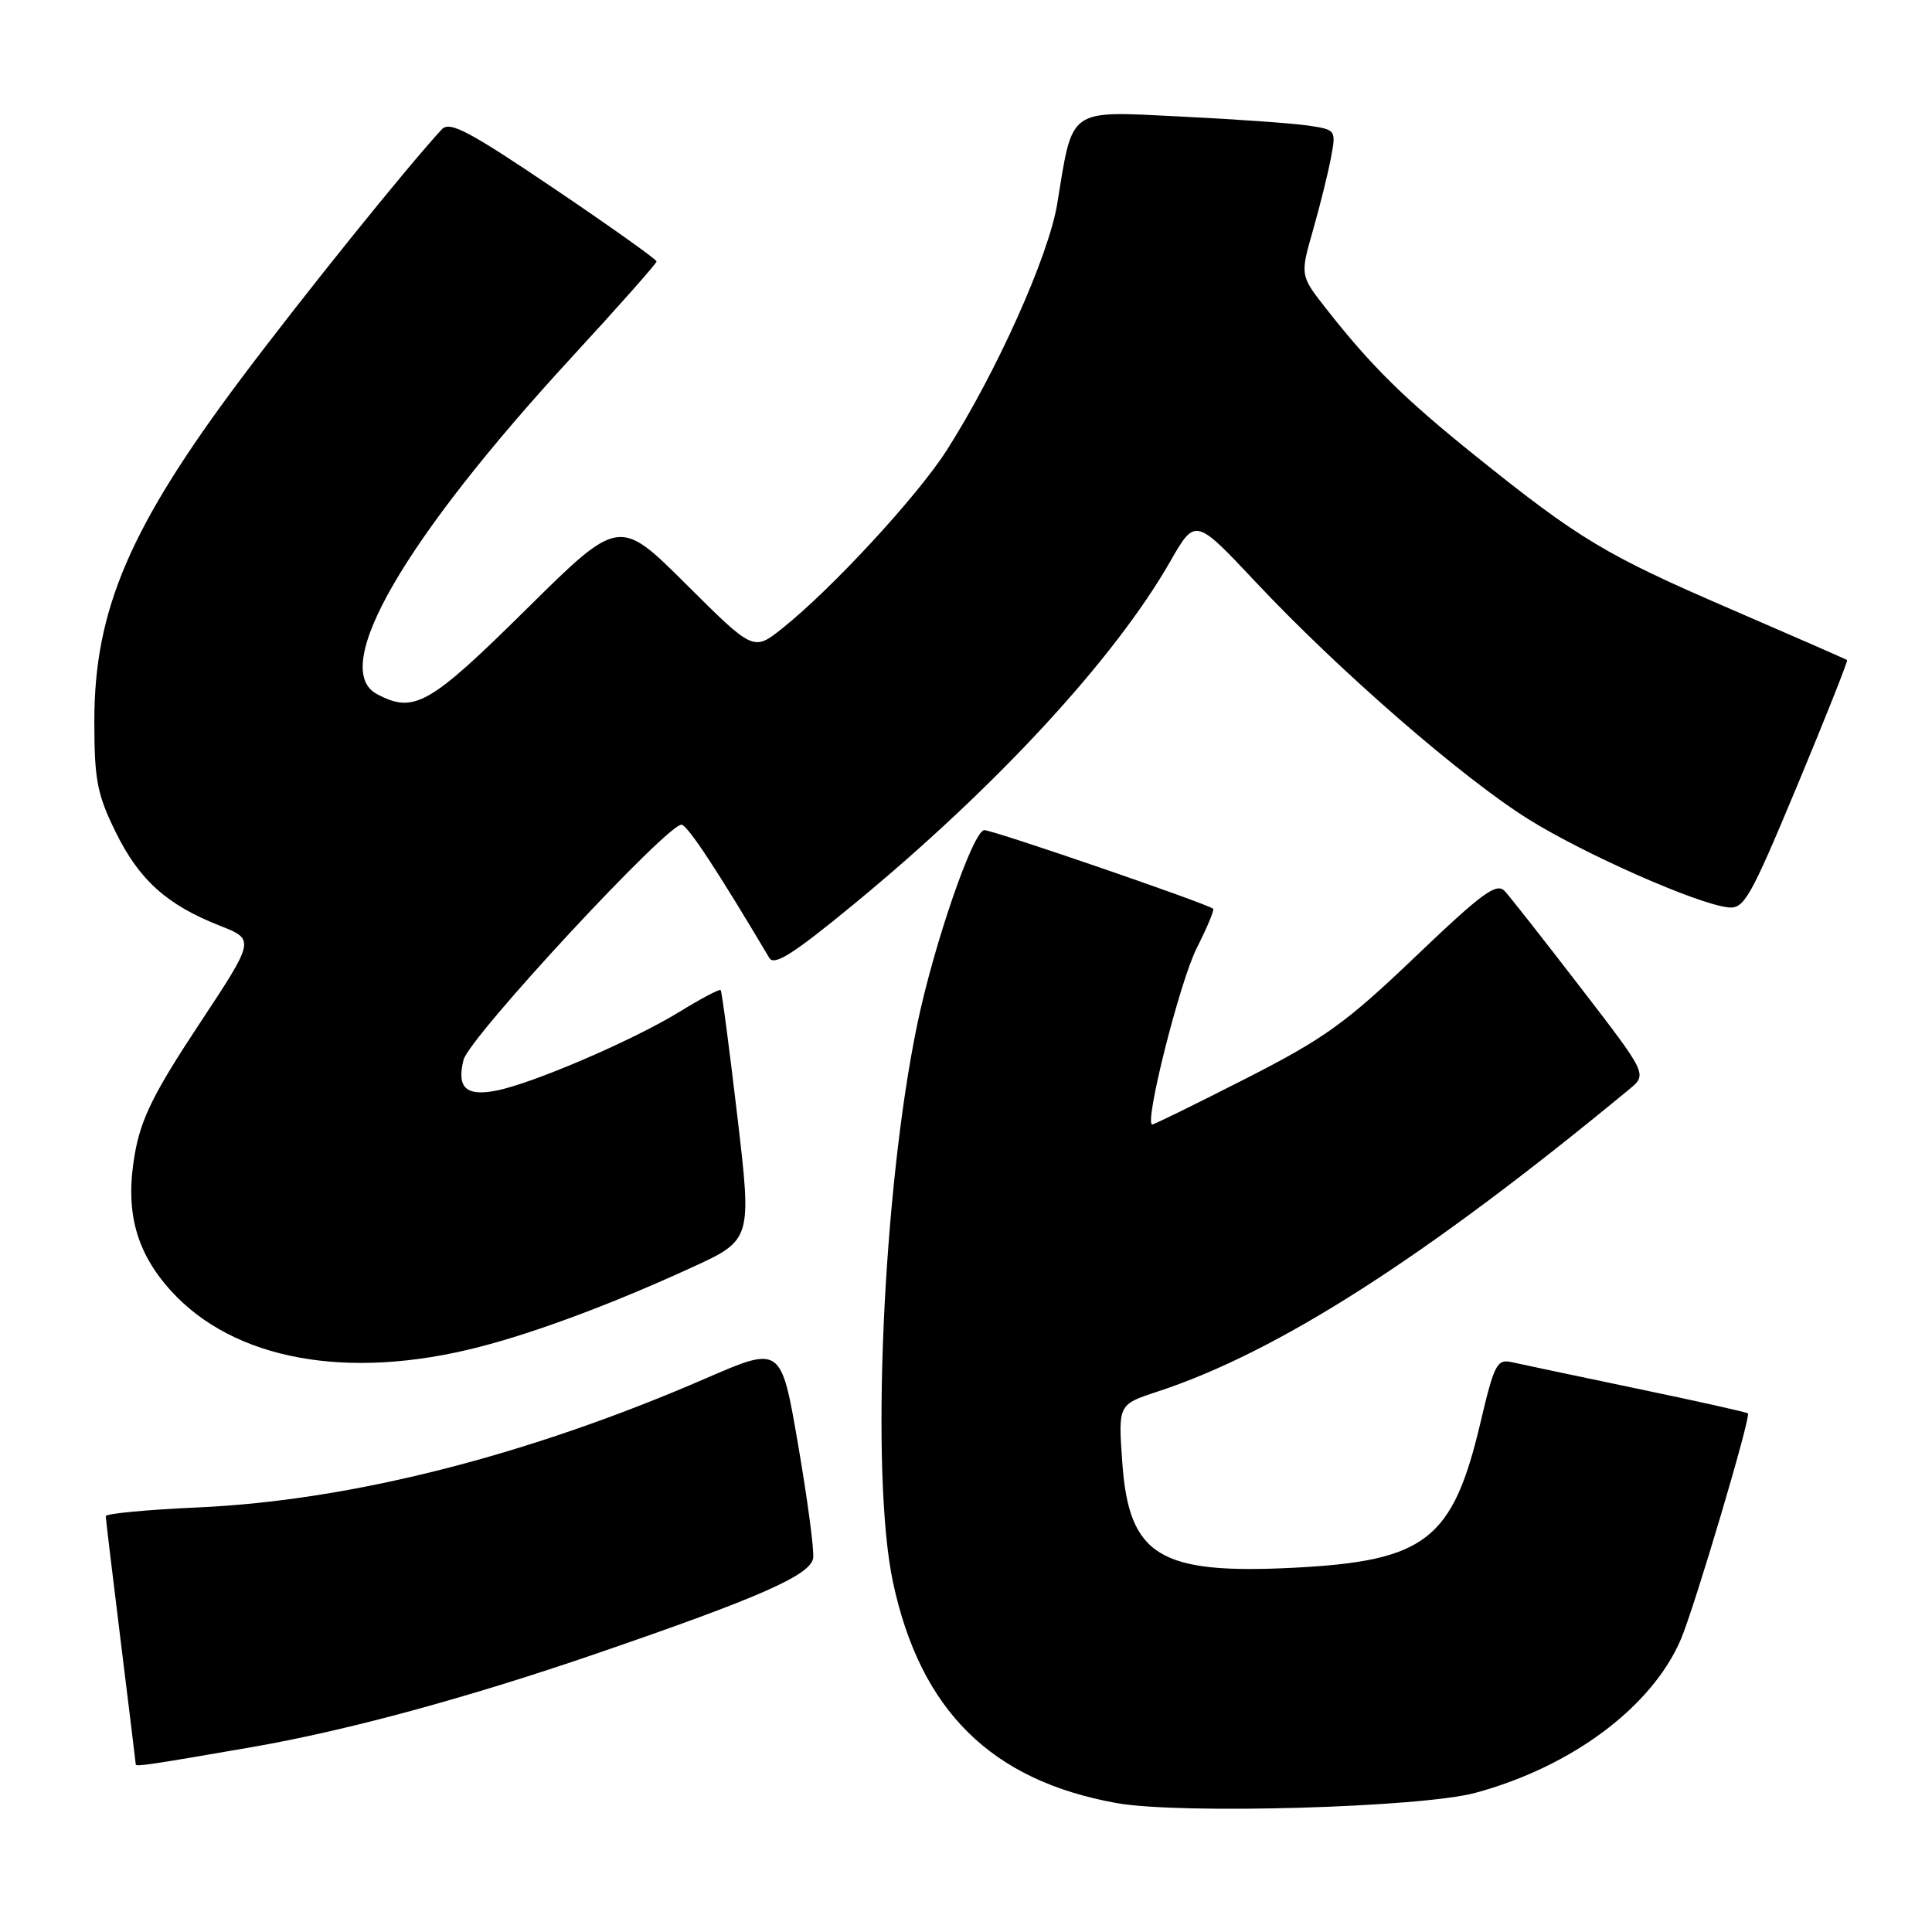 <?xml version="1.0" encoding="UTF-8" standalone="no"?>
<!DOCTYPE svg PUBLIC "-//W3C//DTD SVG 1.1//EN" "http://www.w3.org/Graphics/SVG/1.1/DTD/svg11.dtd" >
<svg xmlns="http://www.w3.org/2000/svg" xmlns:xlink="http://www.w3.org/1999/xlink" version="1.1" viewBox="0 0 256 256">
 <g >
 <path fill="currentColor"
d=" M 195.50 237.56 C 208.28 234.10 218.89 226.17 222.72 217.23 C 224.52 213.01 232.04 187.71 231.61 187.28 C 231.46 187.13 224.85 185.65 216.92 184.00 C 208.99 182.34 201.53 180.77 200.34 180.50 C 198.36 180.05 198.00 180.73 196.17 188.50 C 192.50 204.05 188.93 206.83 171.50 207.73 C 153.62 208.64 149.59 206.18 148.71 193.80 C 148.16 186.11 148.16 186.11 153.33 184.41 C 169.30 179.18 188.96 166.58 215.89 144.33 C 218.28 142.35 218.28 142.35 209.49 130.93 C 204.65 124.64 200.12 118.87 199.40 118.09 C 198.31 116.90 196.45 118.26 187.55 126.76 C 178.33 135.57 175.49 137.61 165.07 142.92 C 158.52 146.26 152.94 149.00 152.68 149.00 C 151.56 149.00 156.33 130.05 158.58 125.61 C 159.94 122.92 160.92 120.58 160.75 120.42 C 160.12 119.79 131.63 110.00 130.43 110.00 C 128.96 110.00 123.74 125.13 121.53 135.78 C 116.96 157.77 115.32 195.52 118.32 209.63 C 121.96 226.68 131.37 235.97 148.04 238.93 C 156.49 240.42 188.32 239.51 195.50 237.56 Z  M 33.50 231.48 C 46.02 229.30 61.95 224.97 79.00 219.12 C 100.73 211.66 107.46 208.69 107.75 206.43 C 107.89 205.37 106.99 198.61 105.75 191.41 C 103.50 178.31 103.50 178.31 93.50 182.65 C 69.97 192.86 46.50 198.83 26.25 199.74 C 19.51 200.04 14.00 200.56 14.01 200.90 C 14.02 201.23 14.91 208.70 16.00 217.50 C 17.09 226.30 17.98 233.63 17.99 233.80 C 18.00 234.12 20.19 233.79 33.50 231.48 Z  M 63.50 178.48 C 71.05 176.54 81.18 172.75 91.57 167.99 C 99.63 164.30 99.63 164.30 97.70 147.90 C 96.64 138.88 95.65 131.36 95.49 131.19 C 95.34 131.02 92.90 132.31 90.07 134.05 C 83.88 137.86 70.42 143.64 65.67 144.53 C 61.72 145.28 60.51 144.10 61.42 140.44 C 62.18 137.42 88.79 108.76 90.35 109.28 C 91.27 109.59 95.14 115.48 101.93 126.92 C 102.58 128.03 105.08 126.44 113.14 119.81 C 132.02 104.27 147.67 87.31 155.06 74.40 C 158.38 68.60 158.38 68.60 166.44 77.18 C 177.50 88.95 193.80 103.11 202.56 108.57 C 210.03 113.22 224.80 119.75 228.97 120.23 C 231.10 120.48 231.90 119.06 238.15 104.08 C 241.91 95.05 244.88 87.57 244.75 87.46 C 244.61 87.35 237.63 84.30 229.24 80.67 C 212.75 73.55 209.24 71.44 195.50 60.40 C 186.10 52.85 181.72 48.53 175.80 41.00 C 172.26 36.50 172.26 36.50 173.98 30.50 C 174.92 27.20 176.00 22.85 176.37 20.84 C 177.05 17.22 177.02 17.18 173.28 16.63 C 171.20 16.33 163.61 15.79 156.41 15.44 C 141.40 14.70 142.18 14.15 140.09 27.00 C 138.96 33.90 132.04 49.34 125.43 59.69 C 121.53 65.78 110.20 78.05 103.67 83.25 C 99.84 86.30 99.84 86.30 90.93 77.43 C 82.03 68.57 82.03 68.57 69.68 80.79 C 56.87 93.45 54.85 94.59 49.93 91.96 C 43.62 88.58 53.50 71.51 75.75 47.34 C 81.94 40.62 87.00 34.91 87.00 34.64 C 87.00 34.38 80.88 30.02 73.40 24.97 C 62.10 17.34 59.58 16.01 58.54 17.14 C 53.88 22.18 40.10 39.30 31.97 50.14 C 17.23 69.79 12.50 80.81 12.50 95.50 C 12.50 103.35 12.86 105.23 15.33 110.26 C 18.45 116.61 22.12 119.91 29.15 122.67 C 33.80 124.50 33.80 124.50 26.35 135.77 C 20.40 144.77 18.69 148.22 17.87 152.87 C 16.54 160.41 17.96 165.84 22.62 171.00 C 30.94 180.21 46.04 182.98 63.50 178.48 Z "/>
</g>
</svg>